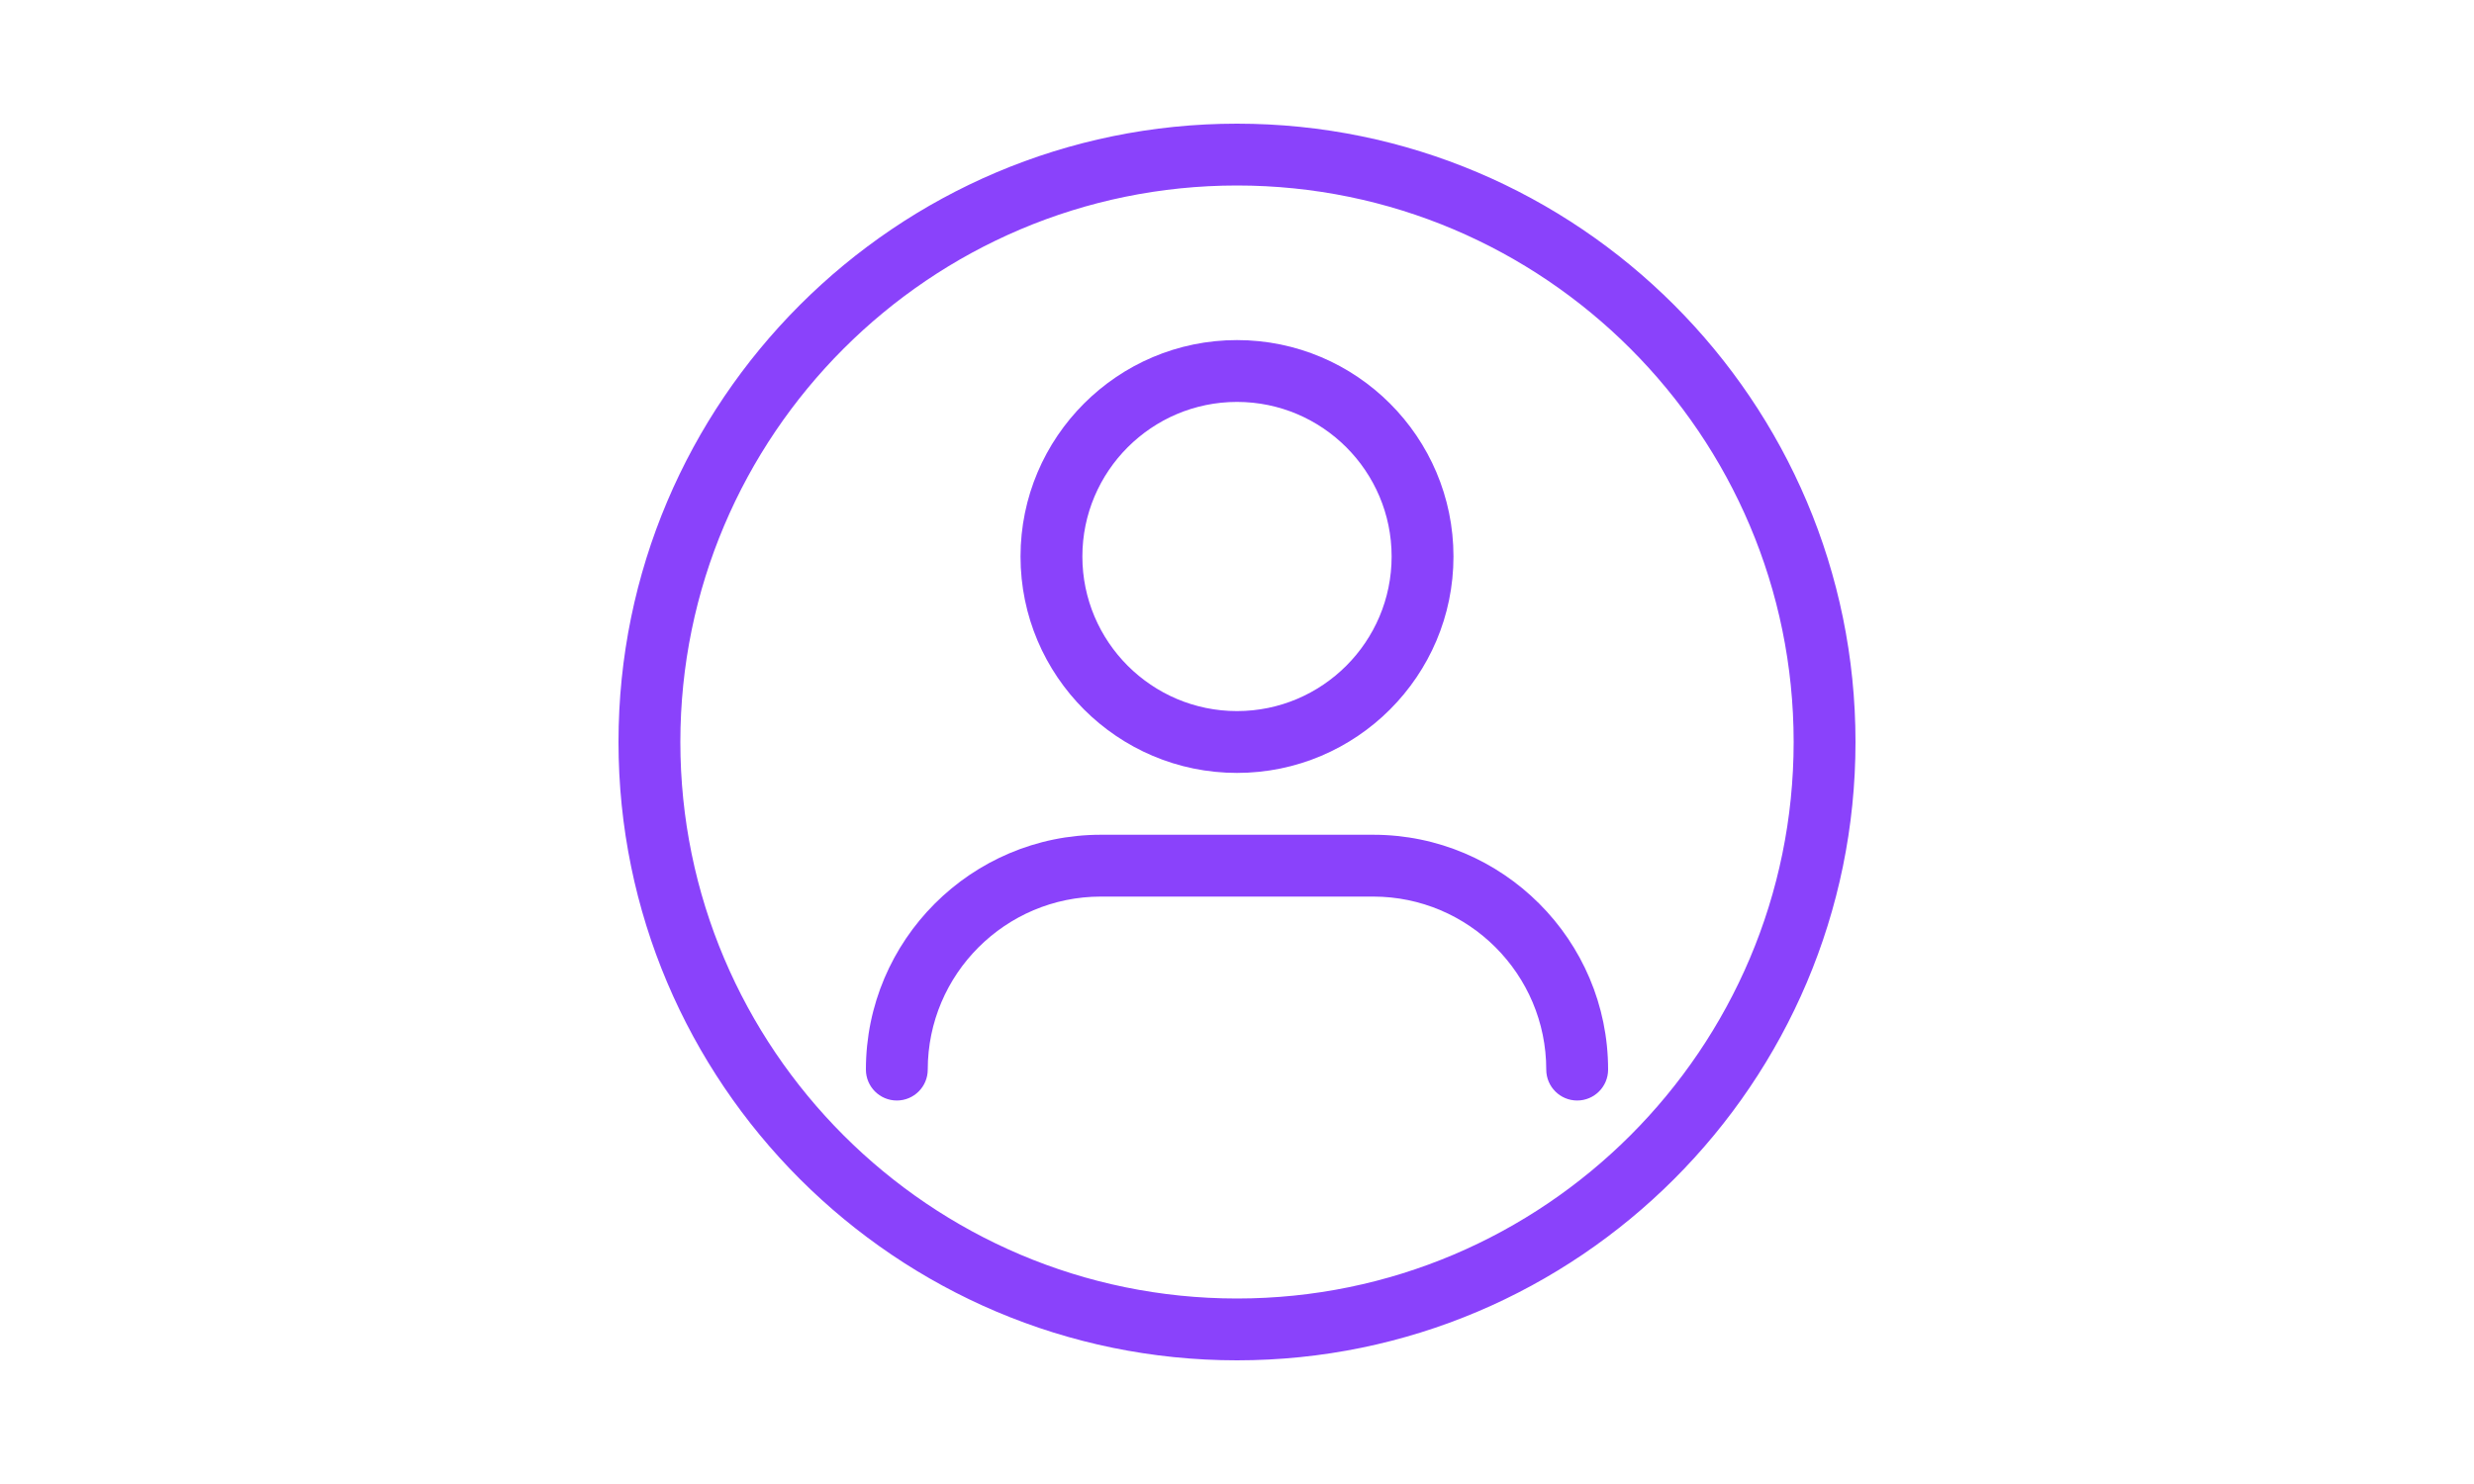 <svg width="40" height="24" viewBox="0 0 40 24" fill="none" xmlns="http://www.w3.org/2000/svg">
<path d="M22.202 13.5H17.799C15.704 13.5 14 15.204 14 17.298C14 17.574 14.224 17.798 14.5 17.798C14.776 17.798 15 17.574 15 17.298C15 15.755 16.256 14.5 17.799 14.5H22.202C23.745 14.5 25 15.755 25 17.298C25 17.574 25.224 17.798 25.5 17.798C25.776 17.798 26 17.574 26 17.298C26 15.204 24.296 13.5 22.202 13.5Z" fill="#8A42FB"/>
<path d="M20 12.5C21.93 12.5 23.5 10.93 23.5 9C23.5 7.07 21.93 5.5 20 5.5C18.07 5.5 16.5 7.07 16.5 9C16.5 10.93 18.07 12.5 20 12.5ZM20 6.5C21.379 6.5 22.5 7.622 22.5 9C22.5 10.378 21.379 11.5 20 11.5C18.621 11.5 17.5 10.378 17.5 9C17.5 7.622 18.621 6.5 20 6.5Z" fill="#8A42FB"/>
<path d="M20 2C14.486 2 10 6.486 10 12C10 17.514 14.486 22 20 22C25.514 22 30 17.514 30 12C30 6.486 25.513 2 20 2ZM20 21C15.037 21 11 16.962 11 12C11 7.038 15.037 3 20 3C24.963 3 29 7.038 29 12C29 16.962 24.963 21 20 21Z" fill="#8A42FB"/>
</svg>
